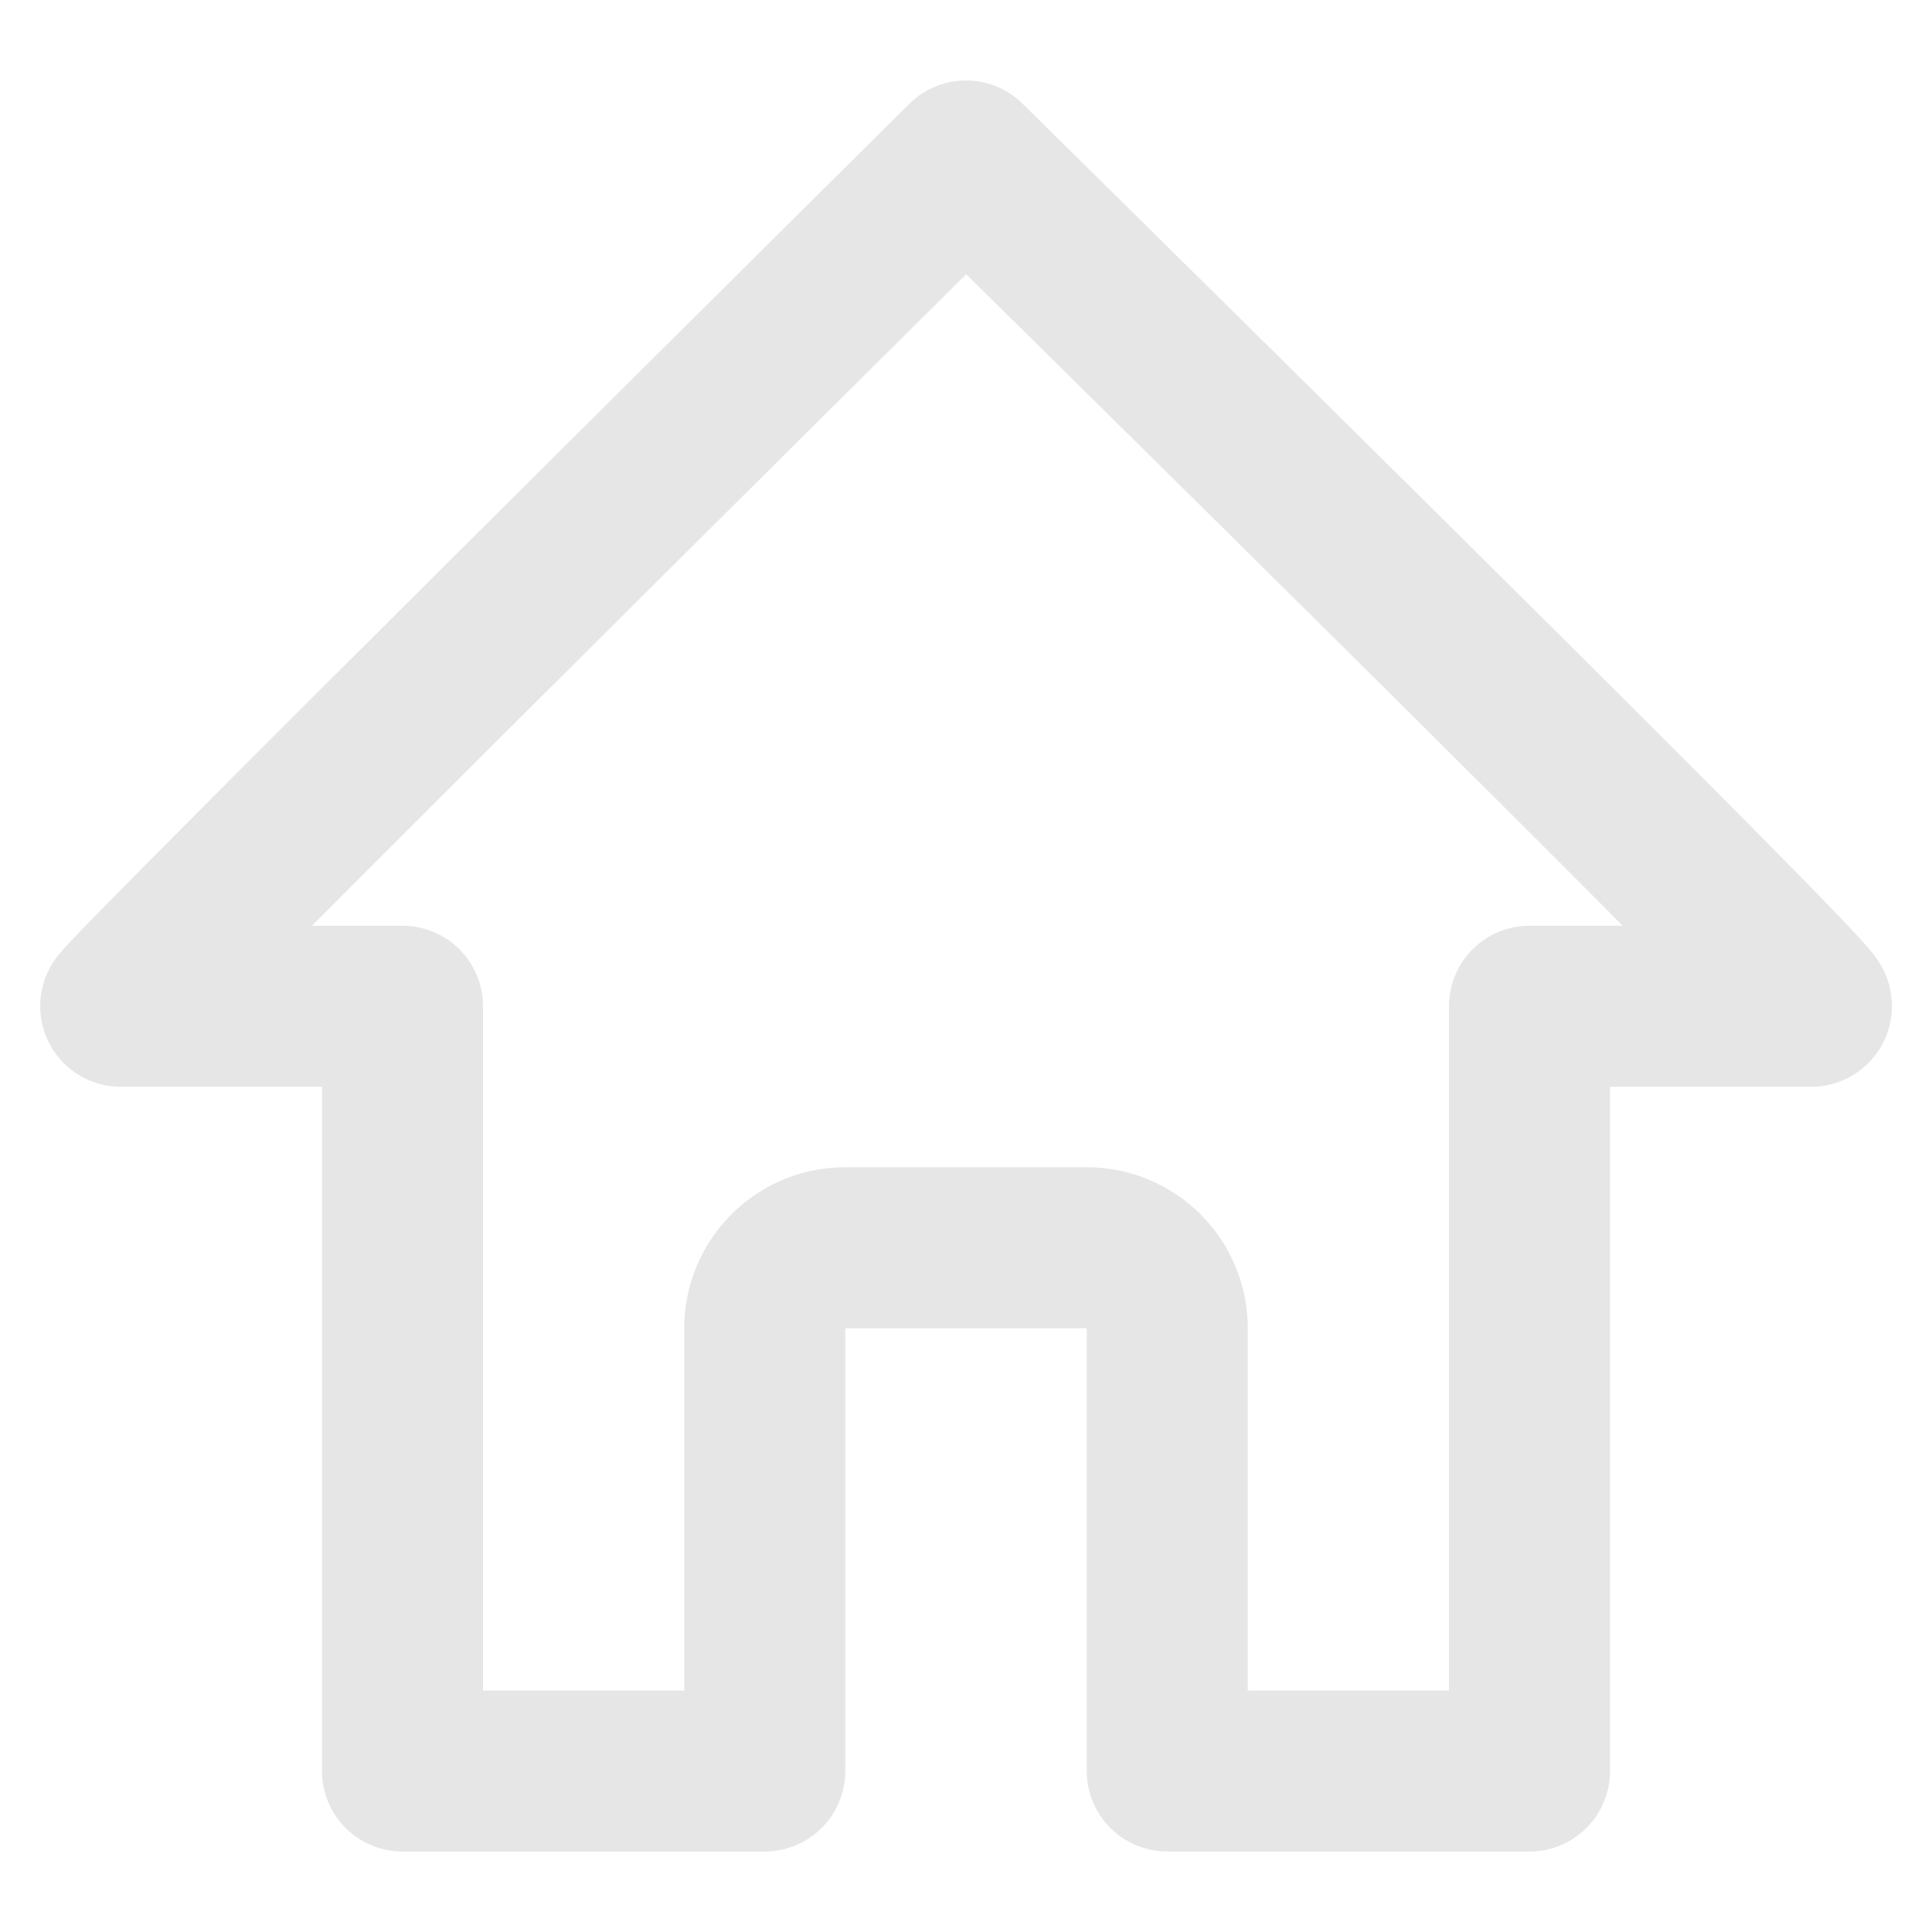 <svg id="레이어_1" data-name="레이어 1" xmlns="http://www.w3.org/2000/svg" xmlns:xlink="http://www.w3.org/1999/xlink" viewBox="0 0 24 24"><defs><style>.cls-1,.cls-3{fill:none;}.cls-2{clip-path:url(#clip-path);}.cls-3{stroke:#e6e6e6;stroke-linecap:round;stroke-linejoin:round;stroke-width:2px;}</style><clipPath id="clip-path"><rect class="cls-1" width="24" height="24"/></clipPath></defs><g class="cls-2"><path class="cls-3" d="M19,22H14.5V16.5a1,1,0,0,0-1-1h-3a1,1,0,0,0-1,1V22H5V12.5H1.5Q1.42,12.5,12,2,22.65,12.5,22.5,12.5H19V22Z"/></g></svg>
